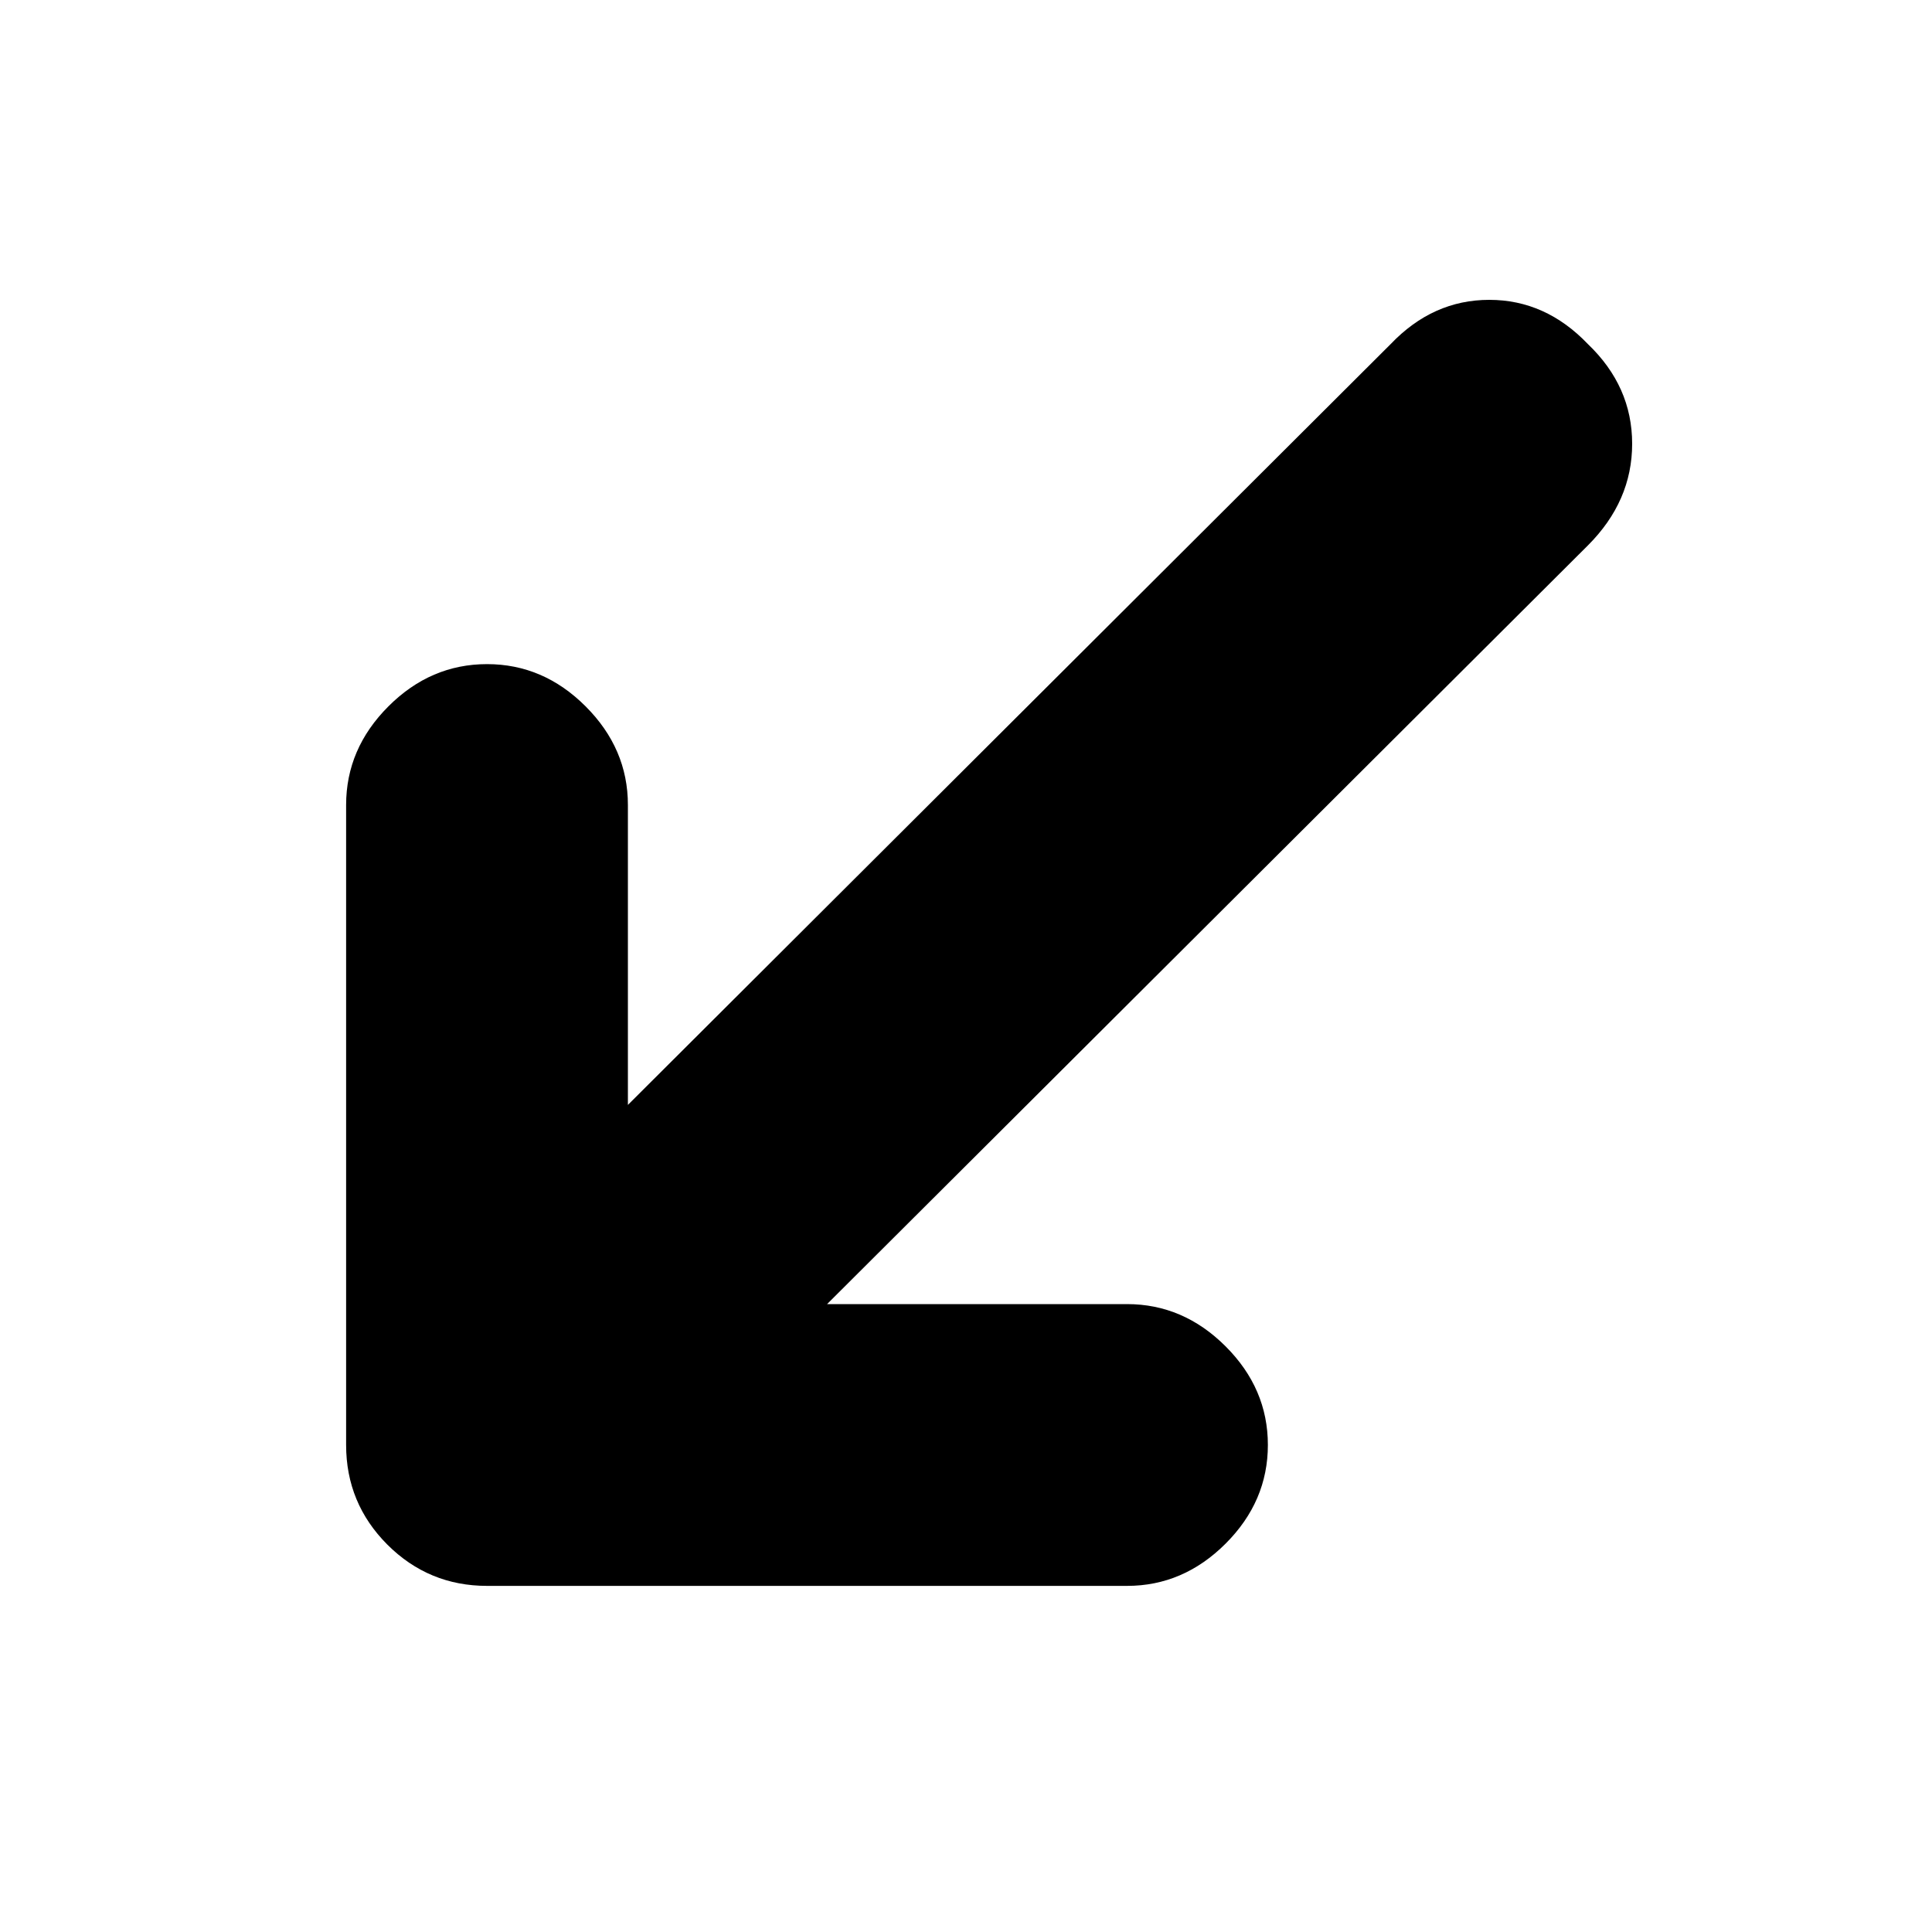 <svg xmlns="http://www.w3.org/2000/svg" height="20" width="20"><path d="M5.042 16.417Q4.438 16.417 4.01 15.99Q3.583 15.562 3.583 14.958V8.333Q3.583 7.75 4.021 7.312Q4.458 6.875 5.042 6.875Q5.625 6.875 6.062 7.312Q6.5 7.75 6.5 8.333V11.438L14.396 3.562Q14.833 3.104 15.417 3.104Q16 3.104 16.438 3.562Q16.896 4 16.896 4.594Q16.896 5.188 16.438 5.646L8.562 13.5H11.667Q12.25 13.5 12.688 13.938Q13.125 14.375 13.125 14.958Q13.125 15.542 12.688 15.979Q12.25 16.417 11.667 16.417Z"/></svg>